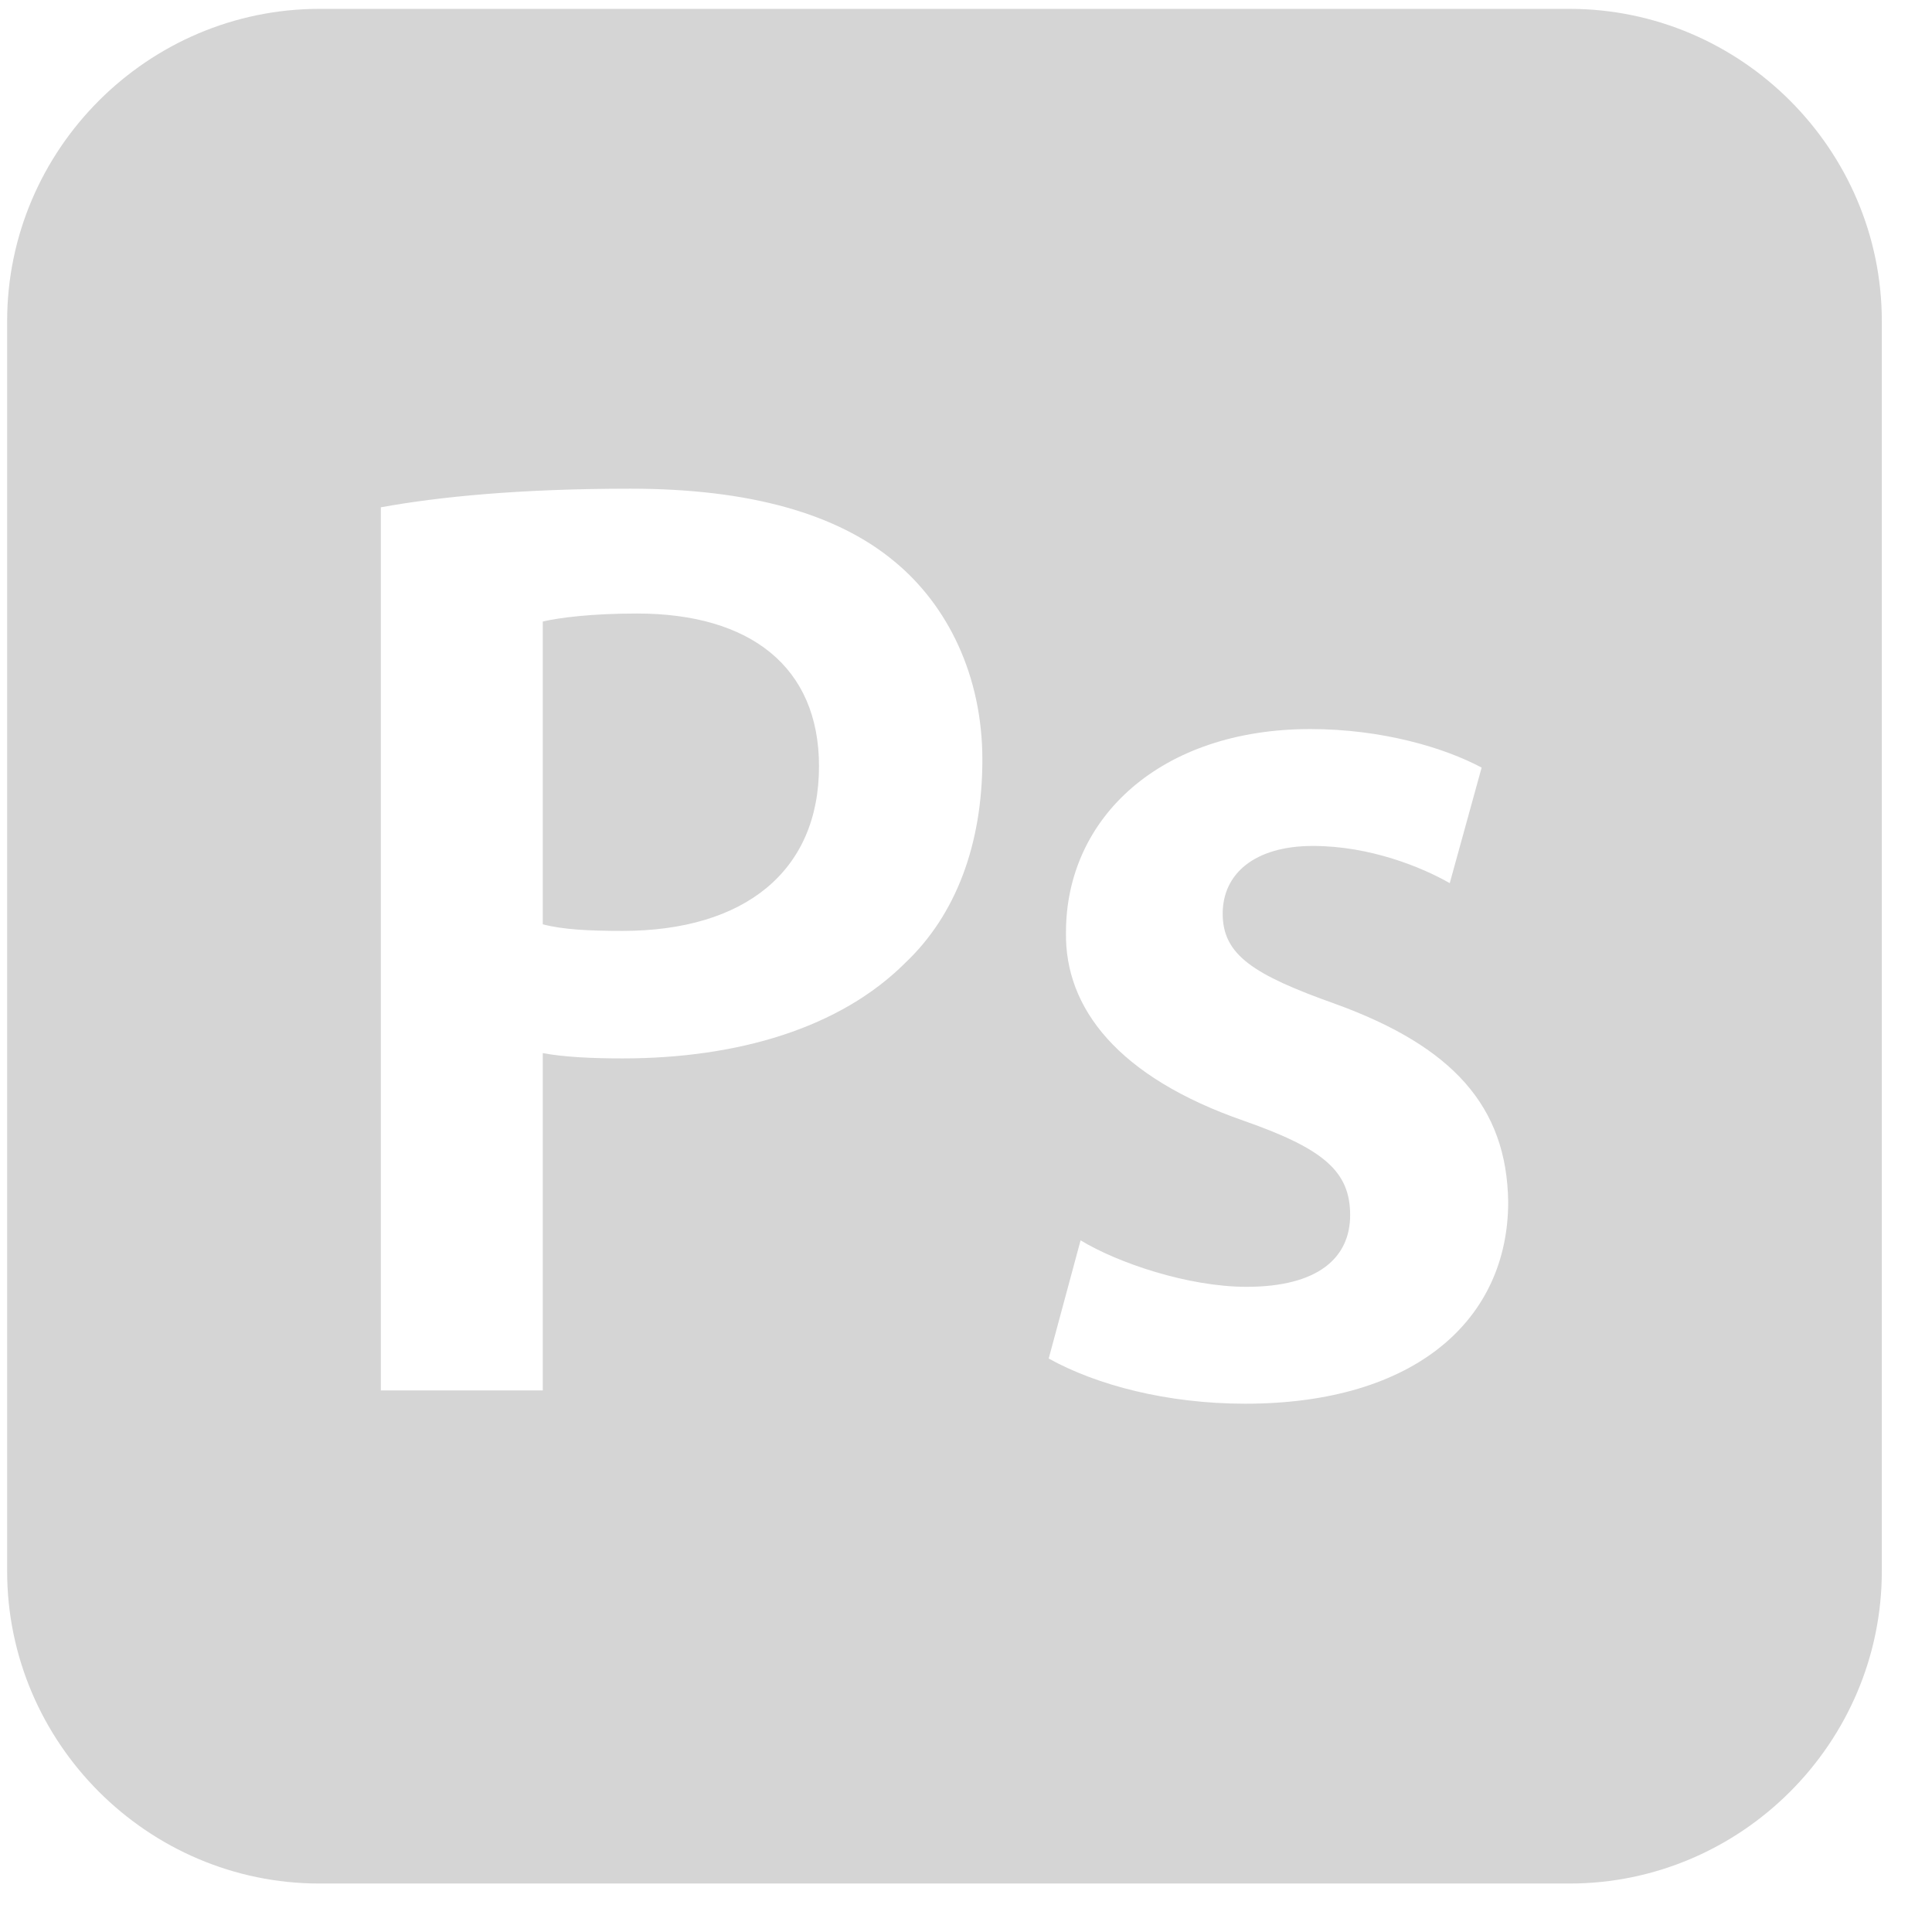 <svg width="36" height="36" viewBox="0 0 36 36" fill="none" xmlns="http://www.w3.org/2000/svg">
<g clip-path="url(#clip0_13_20)">
<path d="M29.243 0.165H5.955C2.753 0.165 0.133 2.785 0.133 5.987V29.275C0.133 32.477 2.753 35.097 5.955 35.097H29.243C32.445 35.097 35.065 32.477 35.065 29.275V5.987C35.065 2.785 32.445 0.165 29.243 0.165ZM16.87 17.94C15.657 19.153 13.752 19.722 11.599 19.722C11.03 19.722 10.51 19.697 10.114 19.623V25.908H7.096V9.453C8.184 9.255 9.694 9.106 11.747 9.106C13.975 9.106 15.608 9.576 16.672 10.467C17.662 11.284 18.305 12.595 18.305 14.154C18.305 15.738 17.81 17.049 16.87 17.94ZM23.203 26.156C21.743 26.156 20.432 25.809 19.541 25.314L20.135 23.112C20.828 23.533 22.139 23.978 23.228 23.978C24.564 23.978 25.158 23.434 25.158 22.642C25.158 21.826 24.663 21.405 23.179 20.885C20.828 20.069 19.838 18.782 19.863 17.371C19.863 15.243 21.62 13.585 24.416 13.585C25.752 13.585 26.915 13.932 27.608 14.303L27.014 16.456C26.494 16.159 25.529 15.763 24.465 15.763C23.376 15.763 22.783 16.282 22.783 17.025C22.783 17.792 23.352 18.163 24.886 18.708C27.064 19.499 28.078 20.613 28.103 22.395C28.103 24.572 26.395 26.156 23.203 26.156ZM15.261 14.278C15.261 16.233 13.875 17.346 11.599 17.346C10.98 17.346 10.486 17.322 10.114 17.223V11.581C10.436 11.507 11.03 11.432 11.871 11.432C13.975 11.432 15.261 12.422 15.261 14.278Z" fill="#D5D5D5"/>
</g>
<defs>
<clipPath id="clip0_13_20">
<rect width="35" height="35" fill="white" transform="translate(0.099 0.131)"/>
</clipPath>
</defs>
</svg>
